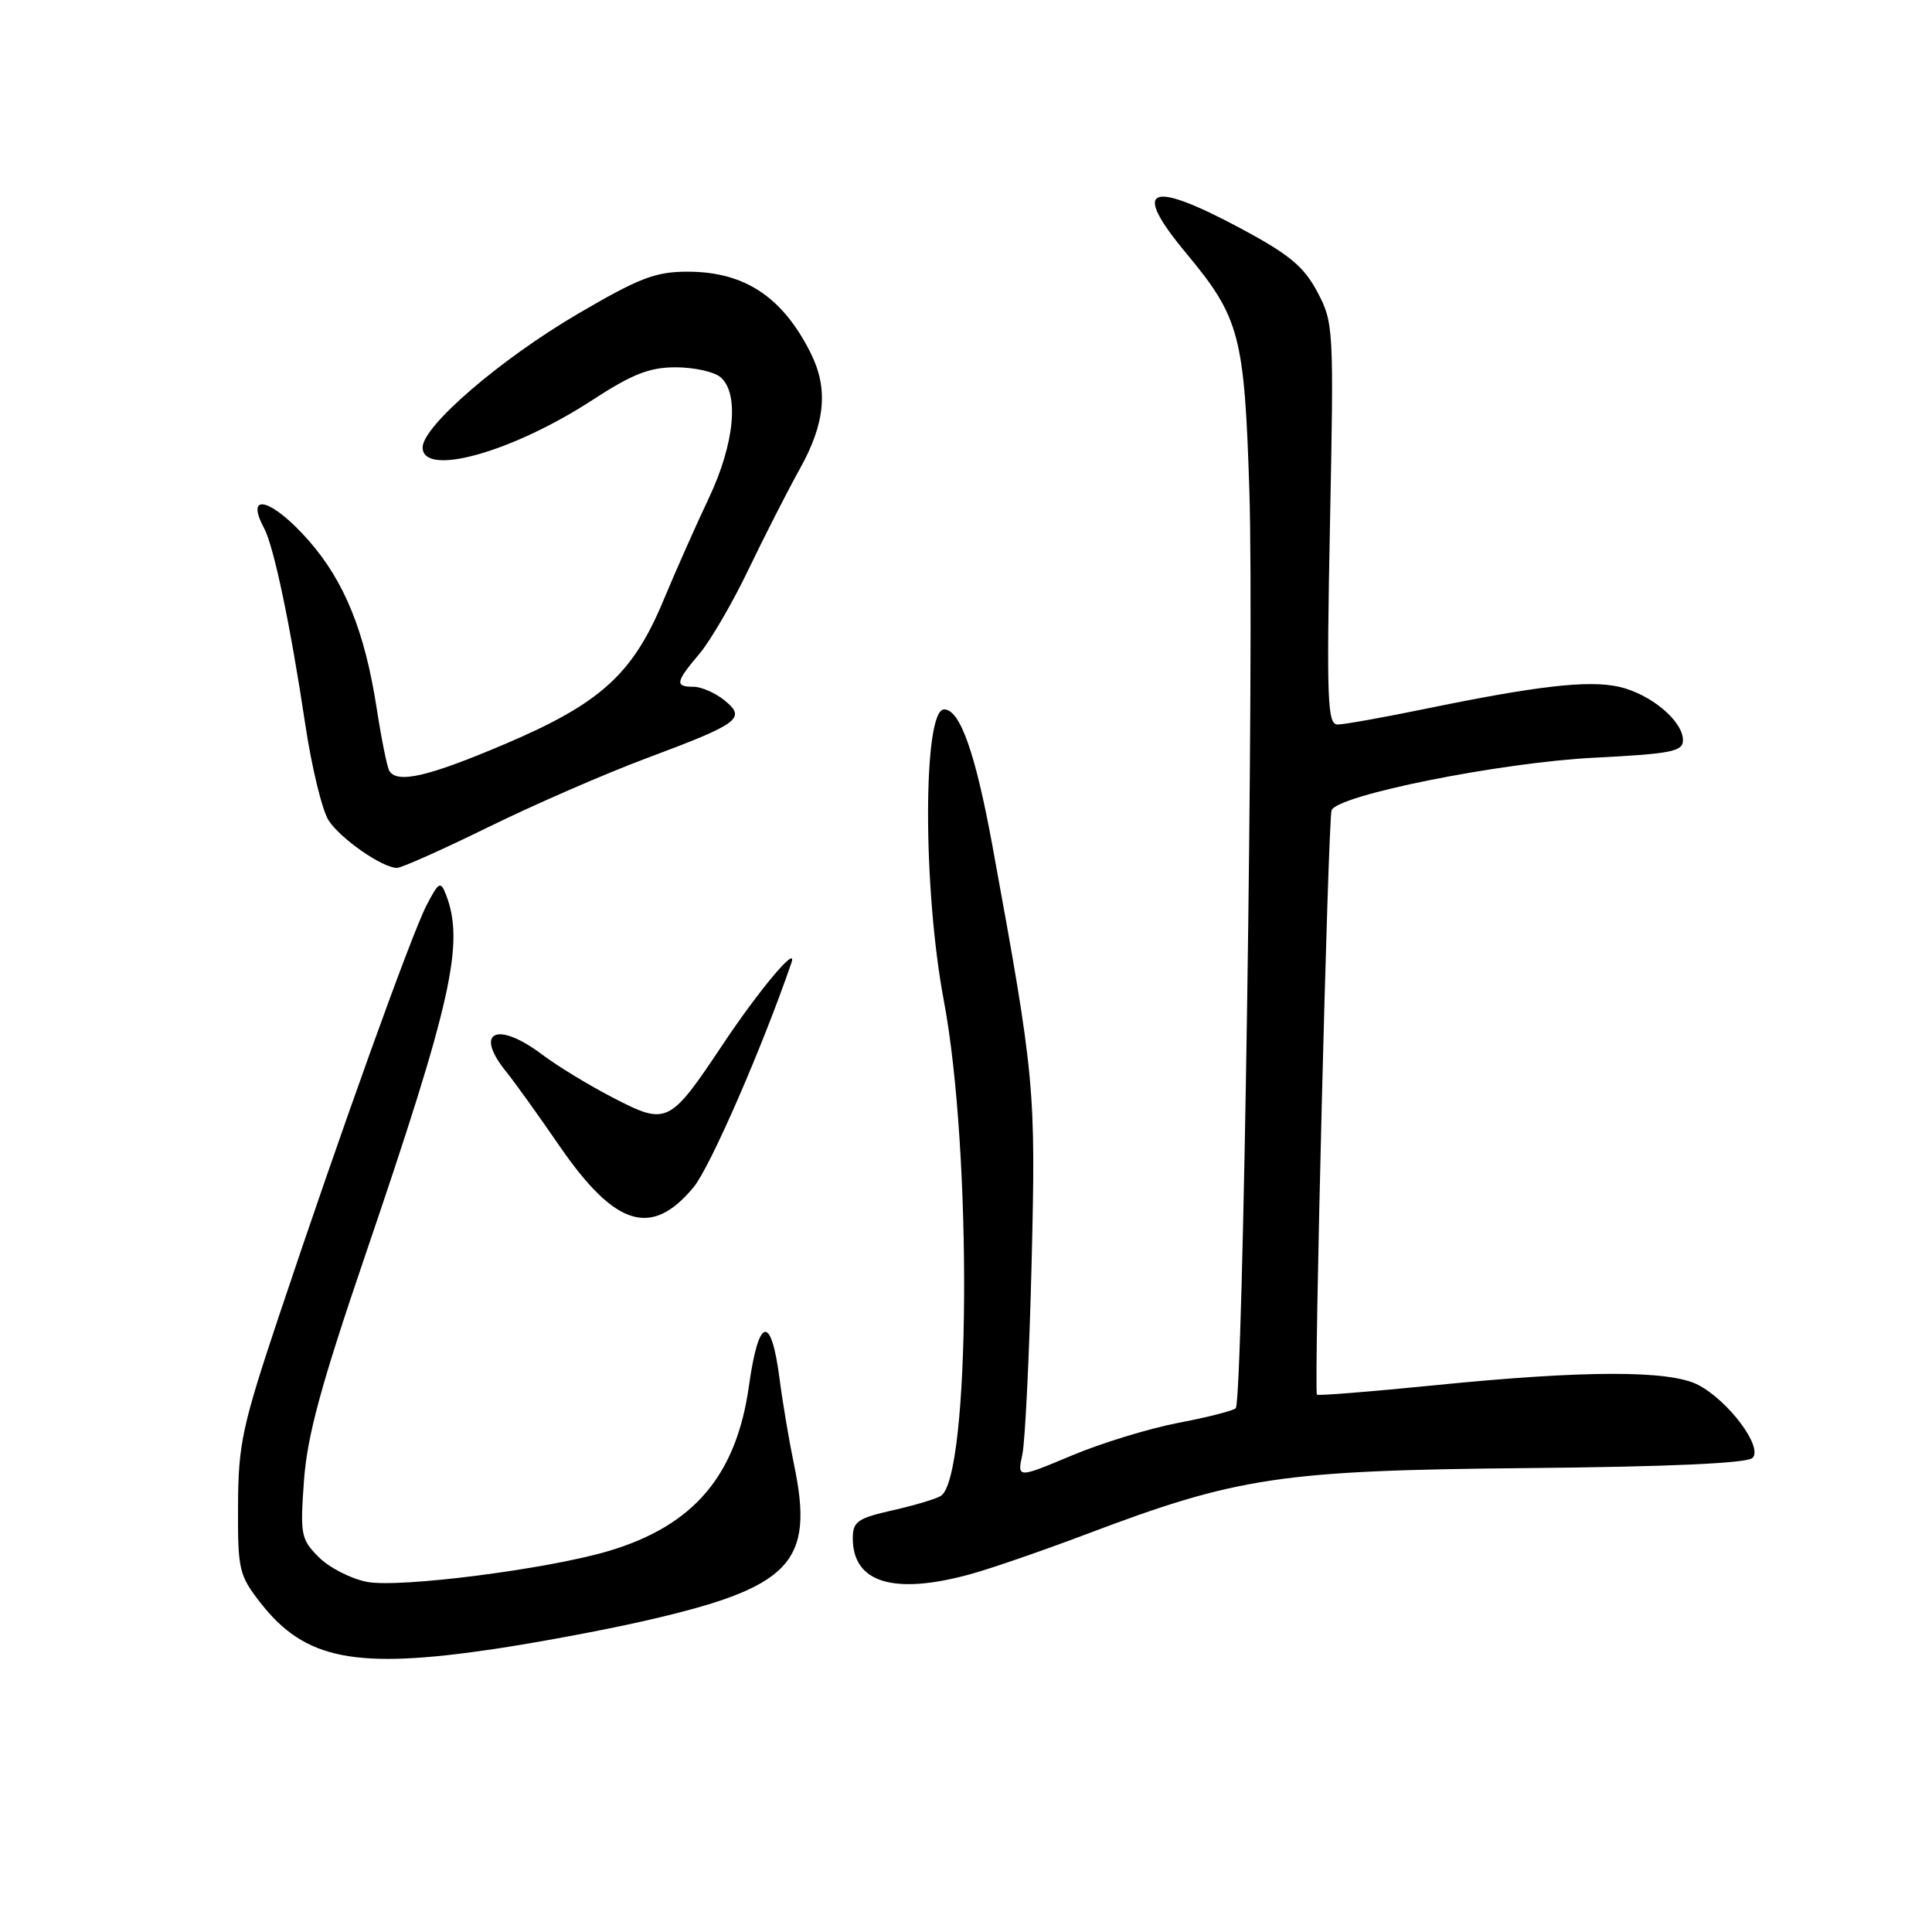 <?xml version="1.0" encoding="UTF-8" standalone="no"?>
<!DOCTYPE svg PUBLIC "-//W3C//DTD SVG 1.1//EN" "http://www.w3.org/Graphics/SVG/1.1/DTD/svg11.dtd" >
<svg xmlns="http://www.w3.org/2000/svg" xmlns:xlink="http://www.w3.org/1999/xlink" version="1.1" viewBox="0 0 256 256">
 <g >
 <path fill="currentColor"
d=" M 65.50 218.50 C 71.00 217.68 79.77 216.05 84.98 214.87 C 104.84 210.39 107.96 207.17 105.20 194.00 C 104.57 190.97 103.70 185.84 103.28 182.58 C 102.16 174.07 100.52 174.50 99.24 183.63 C 97.57 195.53 91.92 202.17 80.60 205.53 C 72.47 207.94 52.96 210.43 48.64 209.61 C 46.51 209.20 43.64 207.73 42.25 206.34 C 39.87 203.96 39.76 203.38 40.28 196.16 C 40.72 190.21 42.52 183.57 48.39 166.35 C 59.87 132.67 61.59 124.94 59.08 118.51 C 58.38 116.71 58.13 116.85 56.51 119.98 C 54.49 123.88 44.99 150.34 36.92 174.50 C 32.08 189.00 31.58 191.35 31.54 199.50 C 31.50 208.01 31.66 208.71 34.50 212.36 C 40.38 219.92 47.06 221.24 65.50 218.50 Z  M 128.50 208.61 C 131.25 207.86 138.23 205.45 144.02 203.26 C 163.98 195.70 169.74 194.84 202.32 194.53 C 221.32 194.35 231.51 193.89 232.22 193.18 C 233.64 191.76 229.02 185.58 225.00 183.50 C 221.22 181.54 209.95 181.56 190.13 183.55 C 181.67 184.40 174.64 184.96 174.50 184.80 C 174.08 184.33 175.98 108.63 176.44 107.37 C 177.16 105.37 198.81 101.03 211.25 100.40 C 221.48 99.88 223.00 99.58 223.00 98.08 C 223.00 95.52 218.71 91.95 214.52 91.00 C 210.47 90.09 203.62 90.88 188.64 93.97 C 183.22 95.08 178.09 96.00 177.24 96.00 C 175.89 96.00 175.77 92.89 176.23 69.43 C 176.75 43.46 176.71 42.76 174.56 38.69 C 172.77 35.32 170.86 33.73 164.43 30.28 C 152.20 23.74 149.87 24.77 157.15 33.52 C 164.28 42.09 164.89 44.40 165.55 65.11 C 166.20 85.47 164.71 185.63 163.74 186.60 C 163.40 186.93 159.97 187.81 156.11 188.54 C 152.26 189.28 145.88 191.23 141.95 192.89 C 134.79 195.89 134.79 195.89 135.47 192.70 C 135.84 190.94 136.39 179.60 136.69 167.50 C 137.26 144.18 137.14 142.92 131.51 112.12 C 129.24 99.74 127.21 94.00 125.10 94.00 C 122.28 94.00 122.26 117.72 125.06 132.58 C 128.84 152.59 128.58 195.76 124.66 198.22 C 124.02 198.62 121.14 199.48 118.25 200.13 C 113.62 201.18 113.00 201.62 113.00 203.83 C 113.00 209.71 118.39 211.37 128.50 208.61 Z  M 91.92 157.29 C 94.12 154.61 101.05 138.70 104.87 127.57 C 105.73 125.04 100.58 131.18 95.75 138.43 C 88.72 148.97 88.37 149.14 81.28 145.48 C 78.10 143.84 73.86 141.26 71.86 139.75 C 65.85 135.22 62.75 136.67 67.07 142.00 C 68.18 143.38 71.36 147.80 74.13 151.84 C 81.51 162.56 86.34 164.05 91.92 157.29 Z  M 64.74 109.58 C 70.81 106.60 80.21 102.51 85.64 100.48 C 98.01 95.86 98.93 95.18 95.99 92.79 C 94.77 91.81 92.93 91.00 91.89 91.00 C 89.39 91.00 89.50 90.38 92.67 86.64 C 94.13 84.91 97.05 79.90 99.16 75.50 C 101.27 71.10 104.34 65.08 105.99 62.11 C 109.37 56.05 109.79 51.46 107.38 46.70 C 103.65 39.30 98.62 36.00 91.11 36.00 C 86.85 36.00 84.70 36.82 76.53 41.61 C 66.31 47.60 56.00 56.47 56.00 59.29 C 56.00 63.24 67.86 59.93 78.46 53.03 C 83.77 49.57 86.05 48.67 89.52 48.67 C 91.93 48.67 94.59 49.25 95.45 49.96 C 97.98 52.06 97.35 58.76 93.93 65.99 C 92.24 69.56 89.53 75.66 87.91 79.55 C 83.84 89.34 79.56 93.21 66.86 98.61 C 56.74 102.91 52.65 103.86 51.59 102.15 C 51.30 101.68 50.55 97.97 49.92 93.90 C 48.34 83.66 45.64 77.01 40.88 71.60 C 36.02 66.08 32.37 65.09 35.00 70.00 C 36.29 72.41 38.51 83.01 40.46 96.05 C 41.31 101.71 42.70 107.42 43.55 108.72 C 45.16 111.17 50.66 114.99 52.60 115.00 C 53.21 115.00 58.67 112.56 64.74 109.58 Z "/>
</g>
</svg>